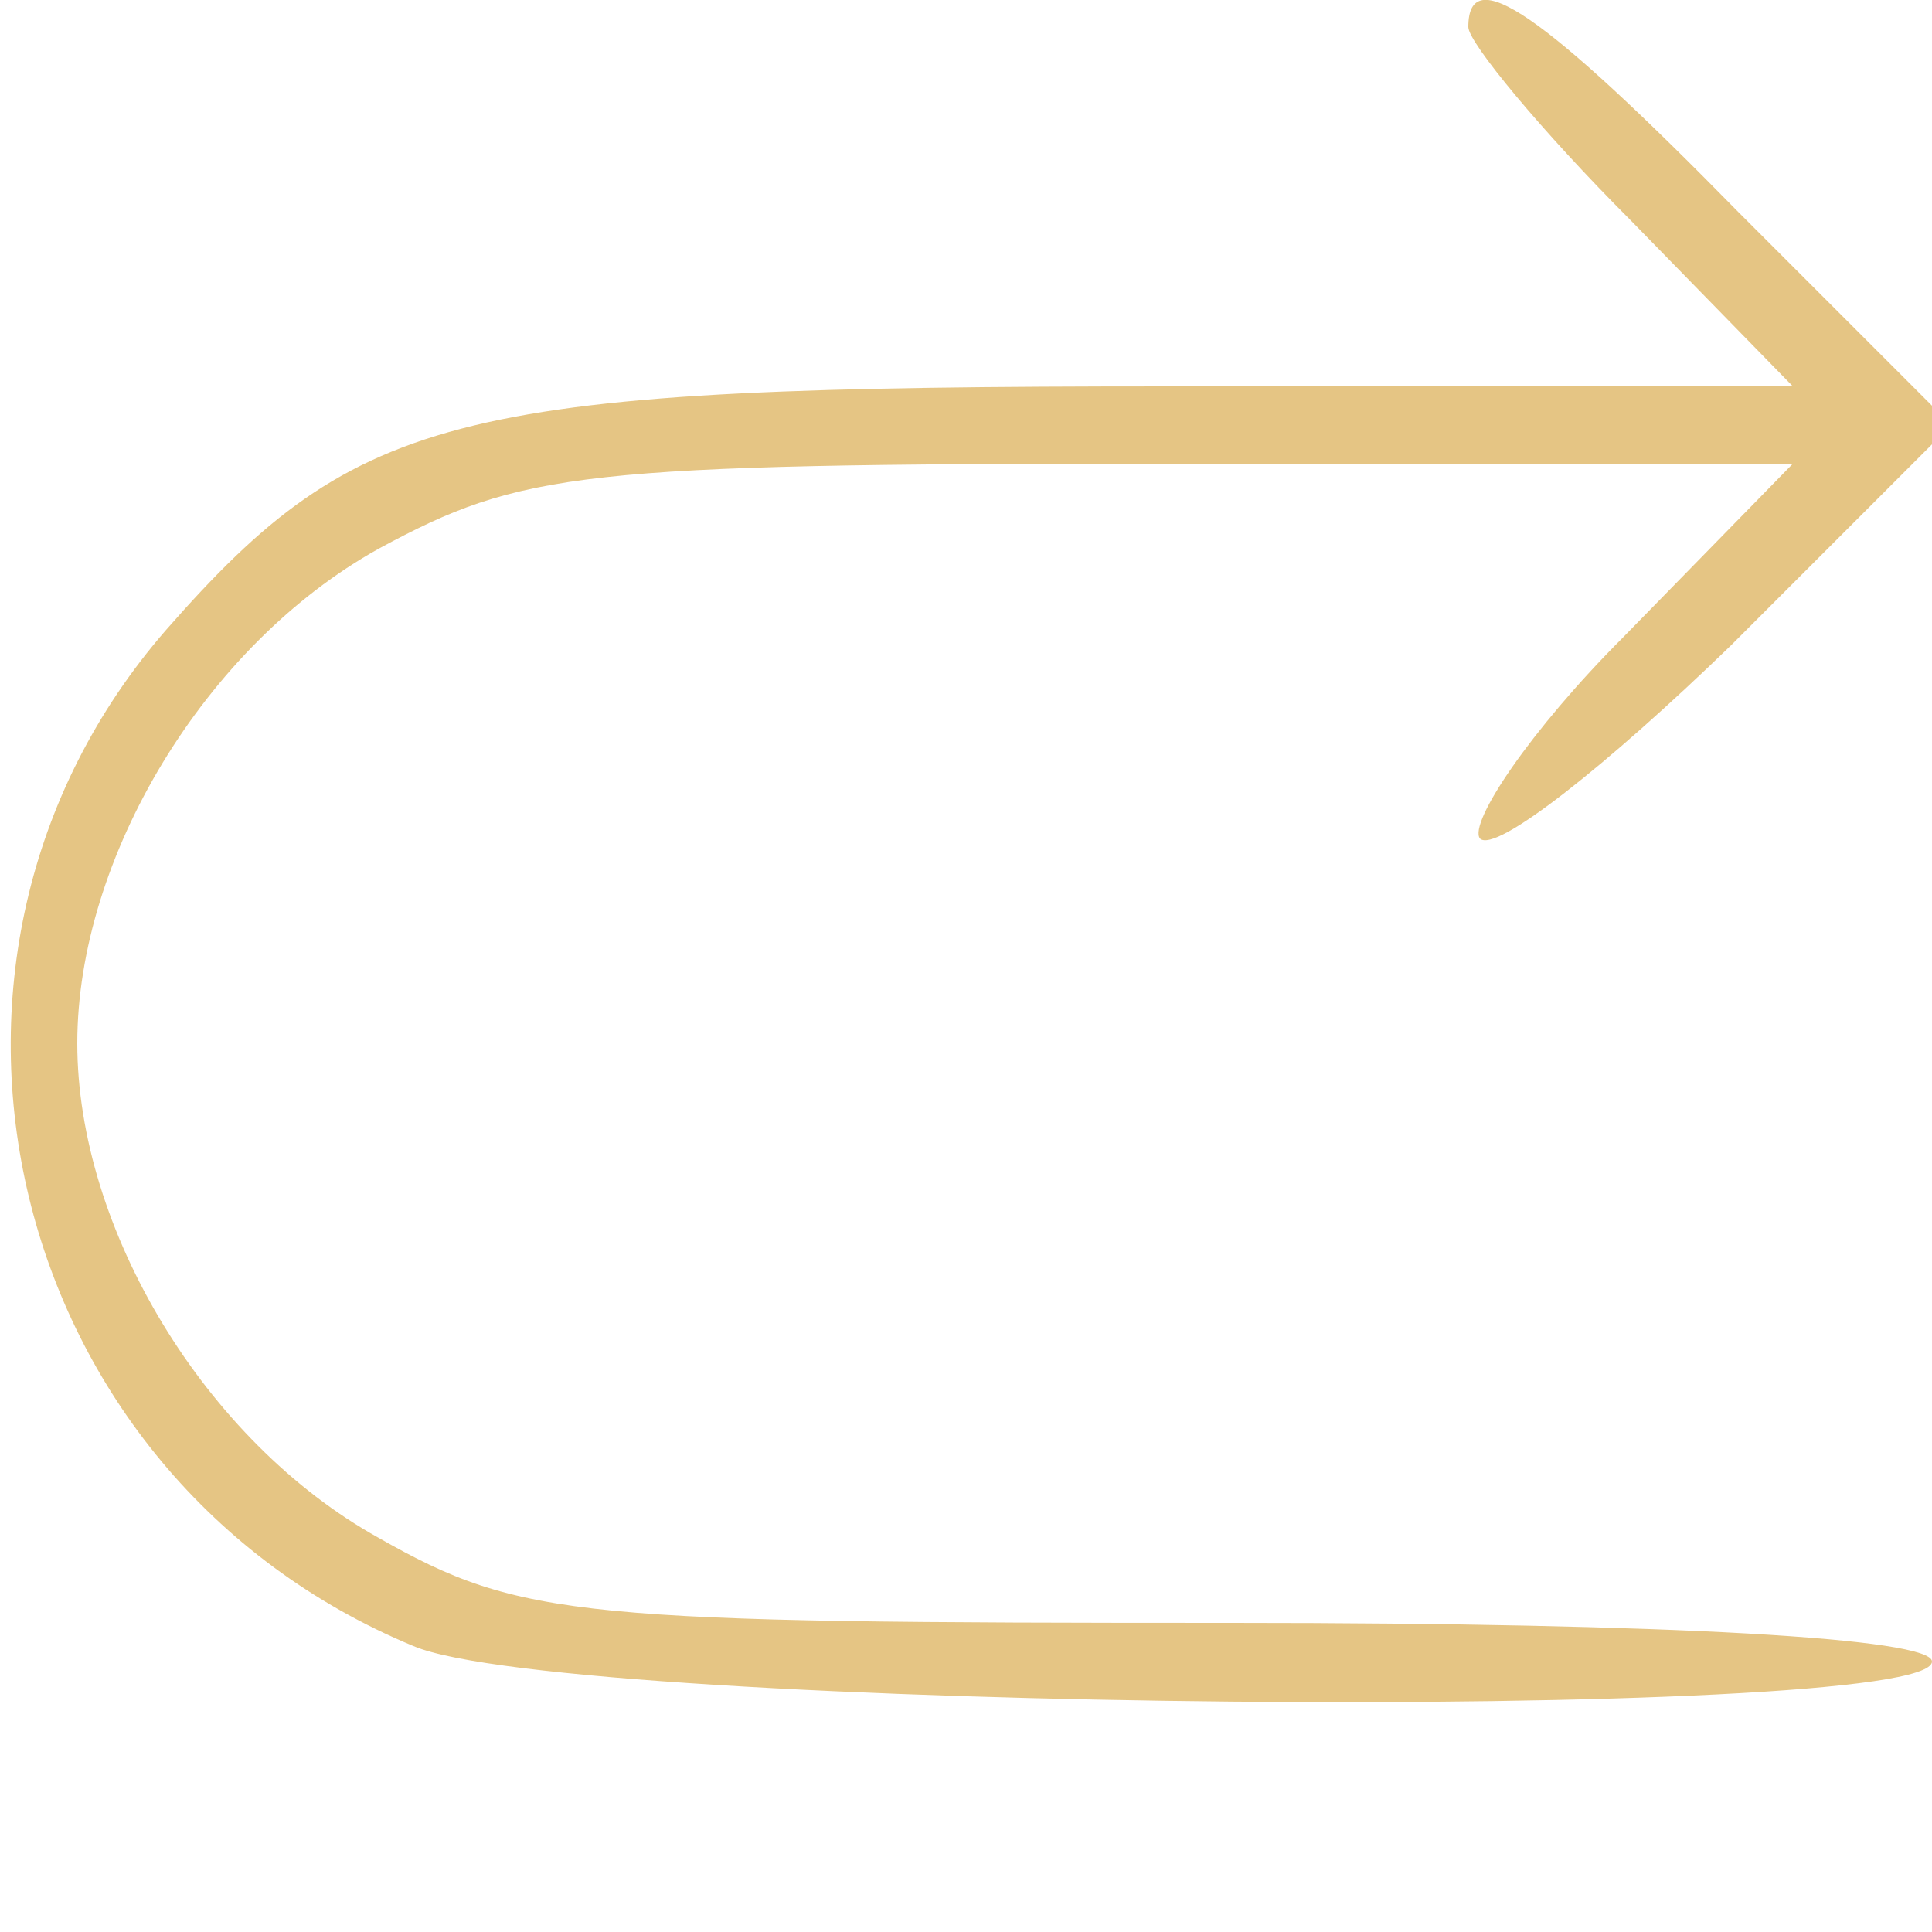 <?xml version="1.0" standalone="no"?>
<!DOCTYPE svg PUBLIC "-//W3C//DTD SVG 20010904//EN"
 "http://www.w3.org/TR/2001/REC-SVG-20010904/DTD/svg10.dtd">
<svg version="1.0" xmlns="http://www.w3.org/2000/svg"
 width="50pt" height="50pt" viewBox="0 0 50 50"
 preserveAspectRatio="xMidYMid meet">

<g transform="translate(0,50) scale(0.1,-0.1)"
fill="#e5c584" stroke="none">
<path d="M380 493 c0 -4 19 -27 42 -50 l42 -43 -162 0 c-183 0 -209 -6 -259
-63 -74 -85 -42 -219 64 -263 40 -17 393 -20 393 -4 0 6 -67 10 -181 10 -169
0 -184 1 -221 22 -45 25 -78 80 -78 128 0 48 33 103 78 128 37 20 52 22 203
22 l163 0 -44 -45 c-24 -24 -40 -48 -37 -52 4 -4 33 19 65 50 l57 57 -55 55
c-51 52 -70 65 -70 48z"/>
</g>
</svg>
